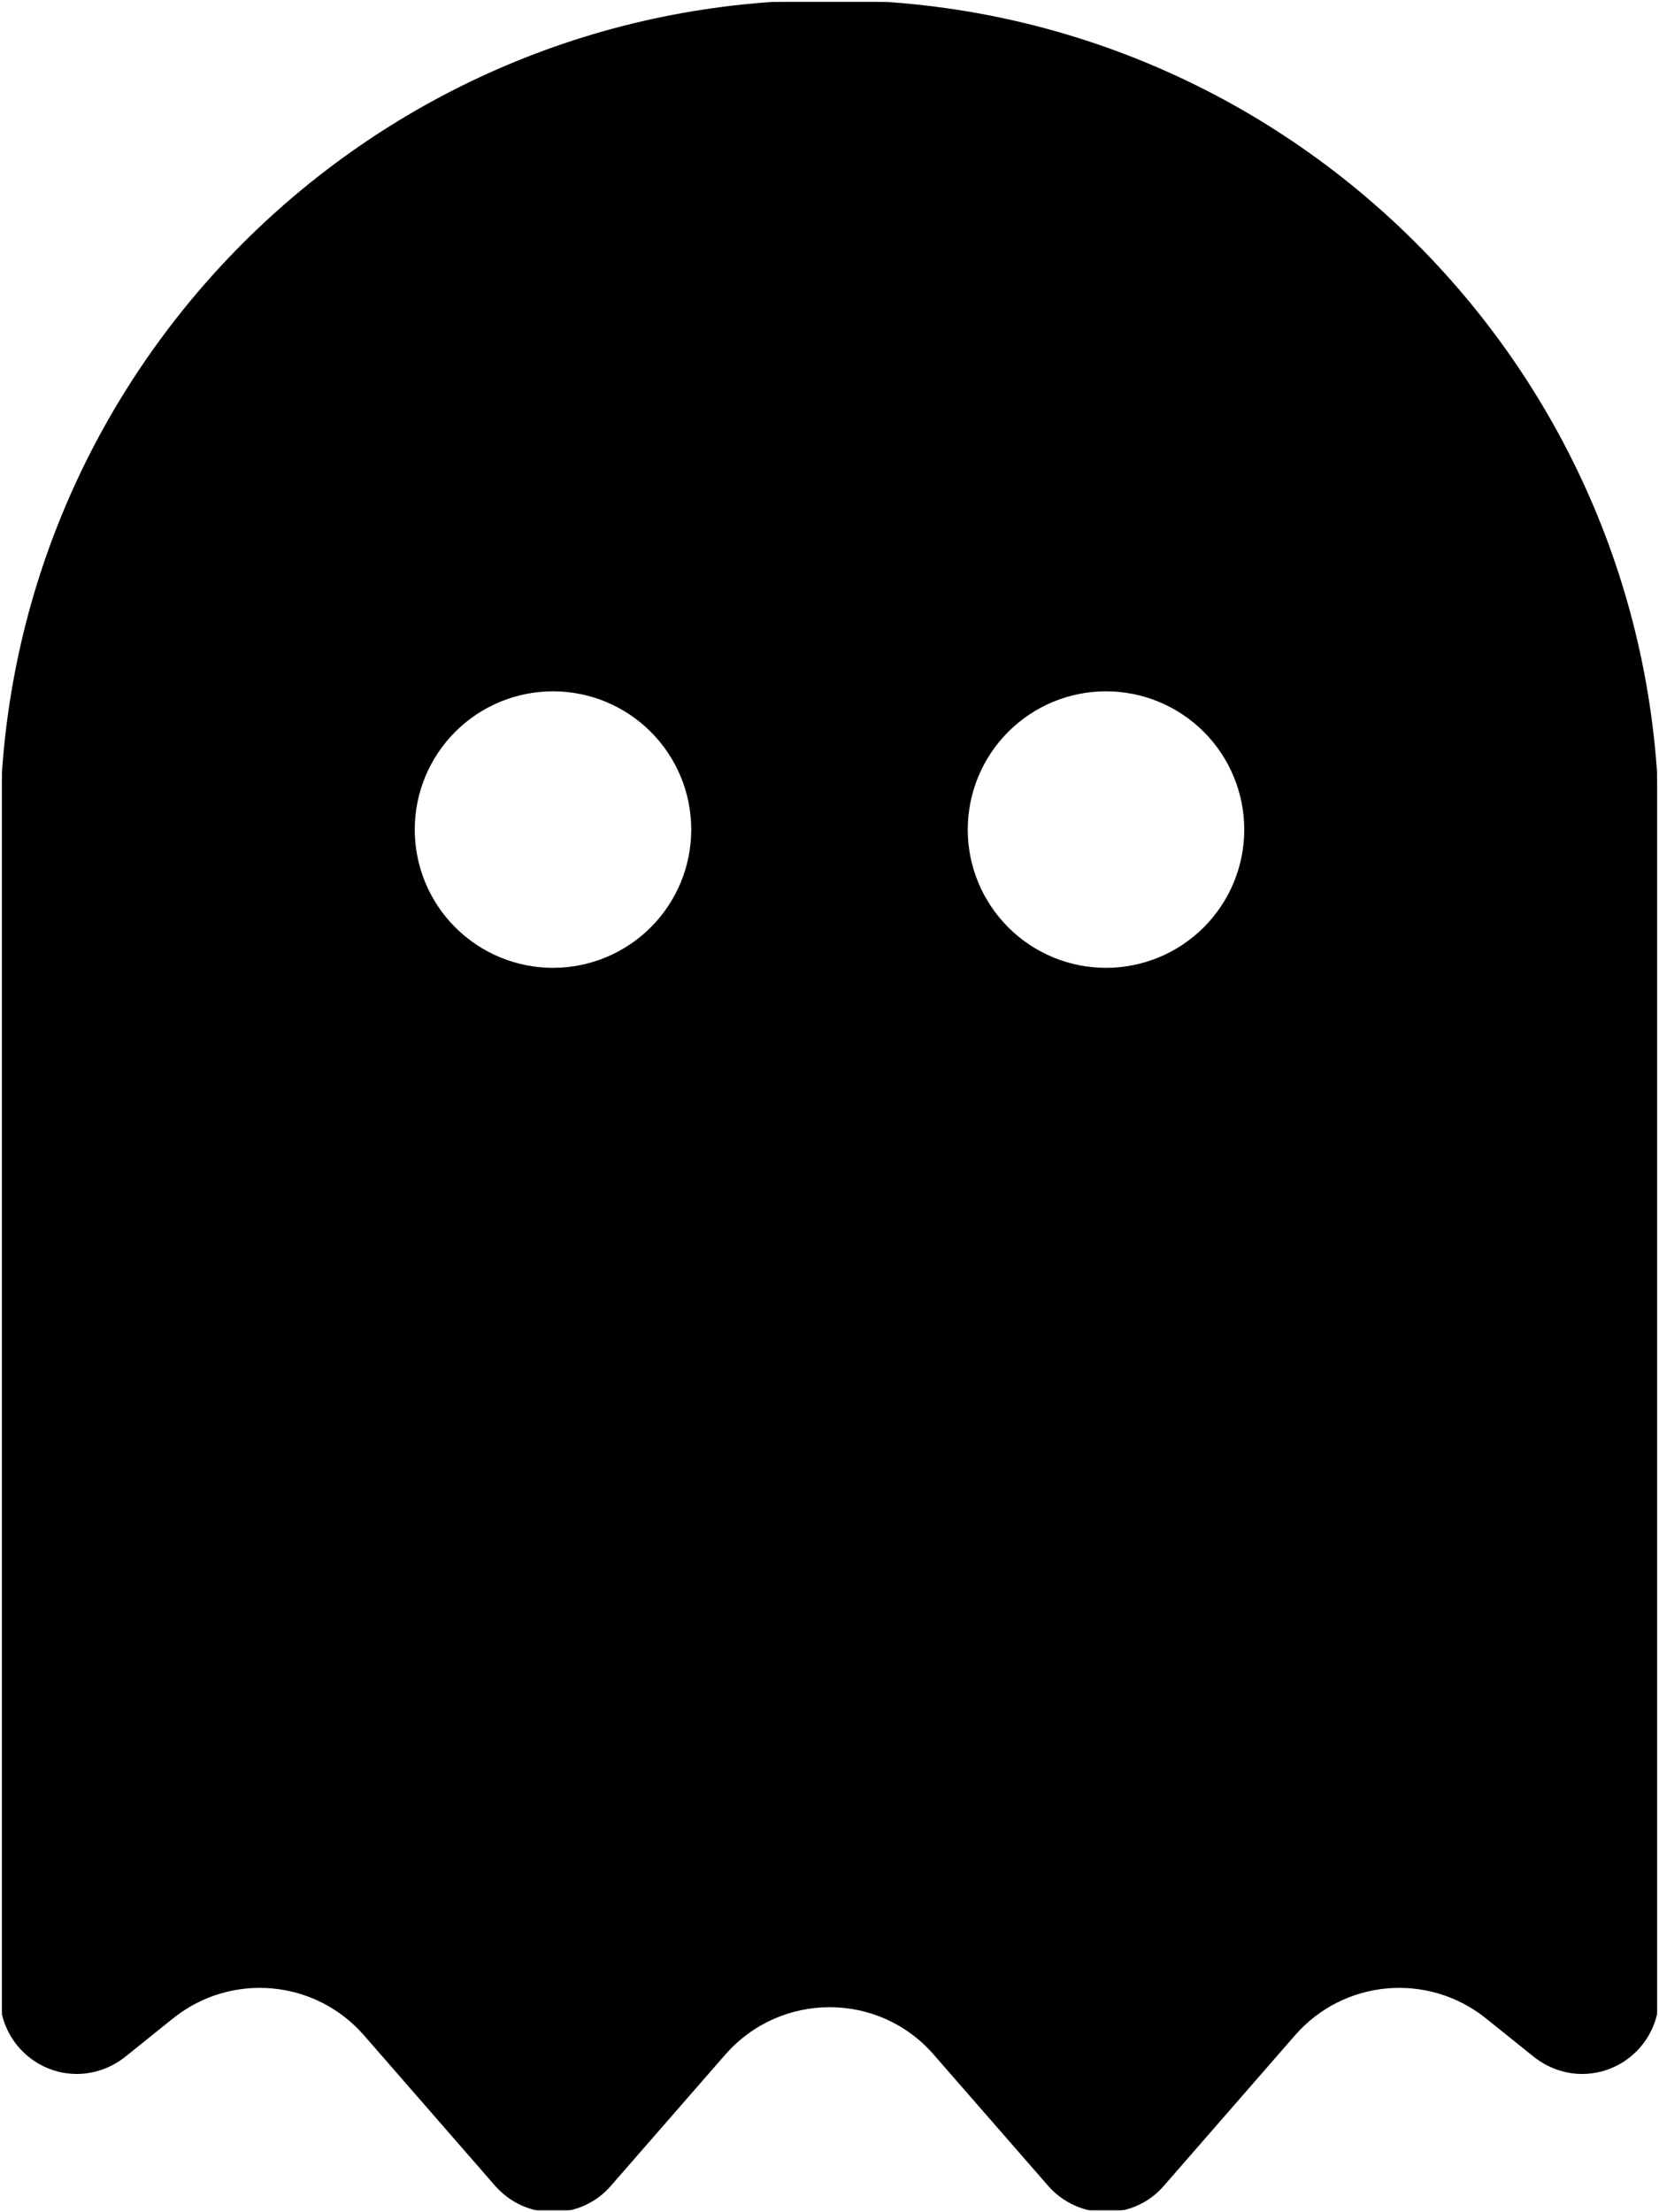 <svg width="384" height="512" viewBox="0 0 384 512" fill="none" xmlns="http://www.w3.org/2000/svg">
<g clip-path="url(#clip0_3932_22437)">
<mask id="mask0_3932_22437" style="mask-type:luminance" maskUnits="userSpaceOnUse" x="0" y="0" width="384" height="512">
<path d="M384 0H0V512H384V0Z" fill="white"/>
</mask>
<g mask="url(#mask0_3932_22437)">
<mask id="mask1_3932_22437" style="mask-type:luminance" maskUnits="userSpaceOnUse" x="0" y="0" width="384" height="512">
<path d="M384 0H0V512H384V0Z" fill="white"/>
</mask>
<g mask="url(#mask1_3932_22437)">
<mask id="mask2_3932_22437" style="mask-type:luminance" maskUnits="userSpaceOnUse" x="0" y="0" width="384" height="512">
<path d="M384 0H0V512H384V0Z" fill="white"/>
</mask>
<g mask="url(#mask2_3932_22437)">
<mask id="mask3_3932_22437" style="mask-type:luminance" maskUnits="userSpaceOnUse" x="0" y="0" width="384" height="512">
<path d="M384 0H0V512H384V0Z" fill="white"/>
</mask>
<g mask="url(#mask3_3932_22437)">
<mask id="mask4_3932_22437" style="mask-type:luminance" maskUnits="userSpaceOnUse" x="0" y="0" width="384" height="512">
<path d="M384 0H0V512H384V0Z" fill="white"/>
</mask>
<g mask="url(#mask4_3932_22437)">
<mask id="mask5_3932_22437" style="mask-type:luminance" maskUnits="userSpaceOnUse" x="0" y="0" width="384" height="512">
<path d="M384 0H0V512H384V0Z" fill="white"/>
</mask>
<g mask="url(#mask5_3932_22437)">
<mask id="mask6_3932_22437" style="mask-type:luminance" maskUnits="userSpaceOnUse" x="0" y="0" width="384" height="512">
<path d="M384 0H0V512H384V0Z" fill="white"/>
</mask>
<g mask="url(#mask6_3932_22437)">
<mask id="mask7_3932_22437" style="mask-type:luminance" maskUnits="userSpaceOnUse" x="0" y="0" width="384" height="512">
<path d="M384 0H0V512H384V0Z" fill="white"/>
</mask>
<g mask="url(#mask7_3932_22437)">
<mask id="mask8_3932_22437" style="mask-type:luminance" maskUnits="userSpaceOnUse" x="0" y="0" width="384" height="512">
<path d="M384 0H0V512H384V0Z" fill="white"/>
</mask>
<g mask="url(#mask8_3932_22437)">
<mask id="mask9_3932_22437" style="mask-type:luminance" maskUnits="userSpaceOnUse" x="0" y="0" width="384" height="512">
<path d="M384 0H0V512H384V0Z" fill="white"/>
</mask>
<g mask="url(#mask9_3932_22437)">
<mask id="mask10_3932_22437" style="mask-type:luminance" maskUnits="userSpaceOnUse" x="0" y="0" width="384" height="512">
<path d="M384 0H0V512H384V0Z" fill="white"/>
</mask>
<g mask="url(#mask10_3932_22437)">
<mask id="mask11_3932_22437" style="mask-type:luminance" maskUnits="userSpaceOnUse" x="0" y="0" width="384" height="512">
<path d="M384 0H0V512H384V0Z" fill="white"/>
</mask>
<g mask="url(#mask11_3932_22437)">
<mask id="mask12_3932_22437" style="mask-type:luminance" maskUnits="userSpaceOnUse" x="0" y="0" width="384" height="512">
<path d="M384 0H0V512H384V0Z" fill="white"/>
</mask>
<g mask="url(#mask12_3932_22437)">
<mask id="mask13_3932_22437" style="mask-type:luminance" maskUnits="userSpaceOnUse" x="0" y="0" width="384" height="512">
<path d="M384 0H0V512H384V0Z" fill="white"/>
</mask>
<g mask="url(#mask13_3932_22437)">
<path d="M40.1 467.1L28.9 476.1C25.7 478.6 21.8 480 17.8 480C8 480 0 472 0 462.2V192C0 86 86 0 192 0C298 0 384 86 384 192V462.2C384 472 376 480 366.2 480C362.2 480 358.3 478.6 355.1 476.1L343.9 467.1C330.5 456.4 311.1 458.1 299.8 471L269.3 506C266 509.8 261.1 512 256 512C250.9 512 246.1 509.8 242.7 506L216.1 475.5C203.4 460.9 180.7 460.9 167.9 475.5L141.3 506C138 509.8 133.1 512 128 512C122.9 512 118.1 509.8 114.7 506L84.2 471C72.9 458.1 53.5 456.4 40.1 467.1ZM160 192C160 183.513 156.629 175.374 150.627 169.373C144.626 163.371 136.487 160 128 160C119.513 160 111.374 163.371 105.373 169.373C99.371 175.374 96 183.513 96 192C96 200.487 99.371 208.626 105.373 214.627C111.374 220.629 119.513 224 128 224C136.487 224 144.626 220.629 150.627 214.627C156.629 208.626 160 200.487 160 192ZM256 224C264.487 224 272.626 220.629 278.627 214.627C284.629 208.626 288 200.487 288 192C288 183.513 284.629 175.374 278.627 169.373C272.626 163.371 264.487 160 256 160C247.513 160 239.374 163.371 233.373 169.373C227.371 175.374 224 183.513 224 192C224 200.487 227.371 208.626 233.373 214.627C239.374 220.629 247.513 224 256 224Z" fill="black"/>
</g>
</g>
</g>
</g>
</g>
</g>
</g>
</g>
</g>
</g>
</g>
</g>
</g>
</g>
</g>
<defs>
<clipPath id="clip0_3932_22437">
<rect width="384" height="512" fill="white"/>
</clipPath>
</defs>
</svg>
